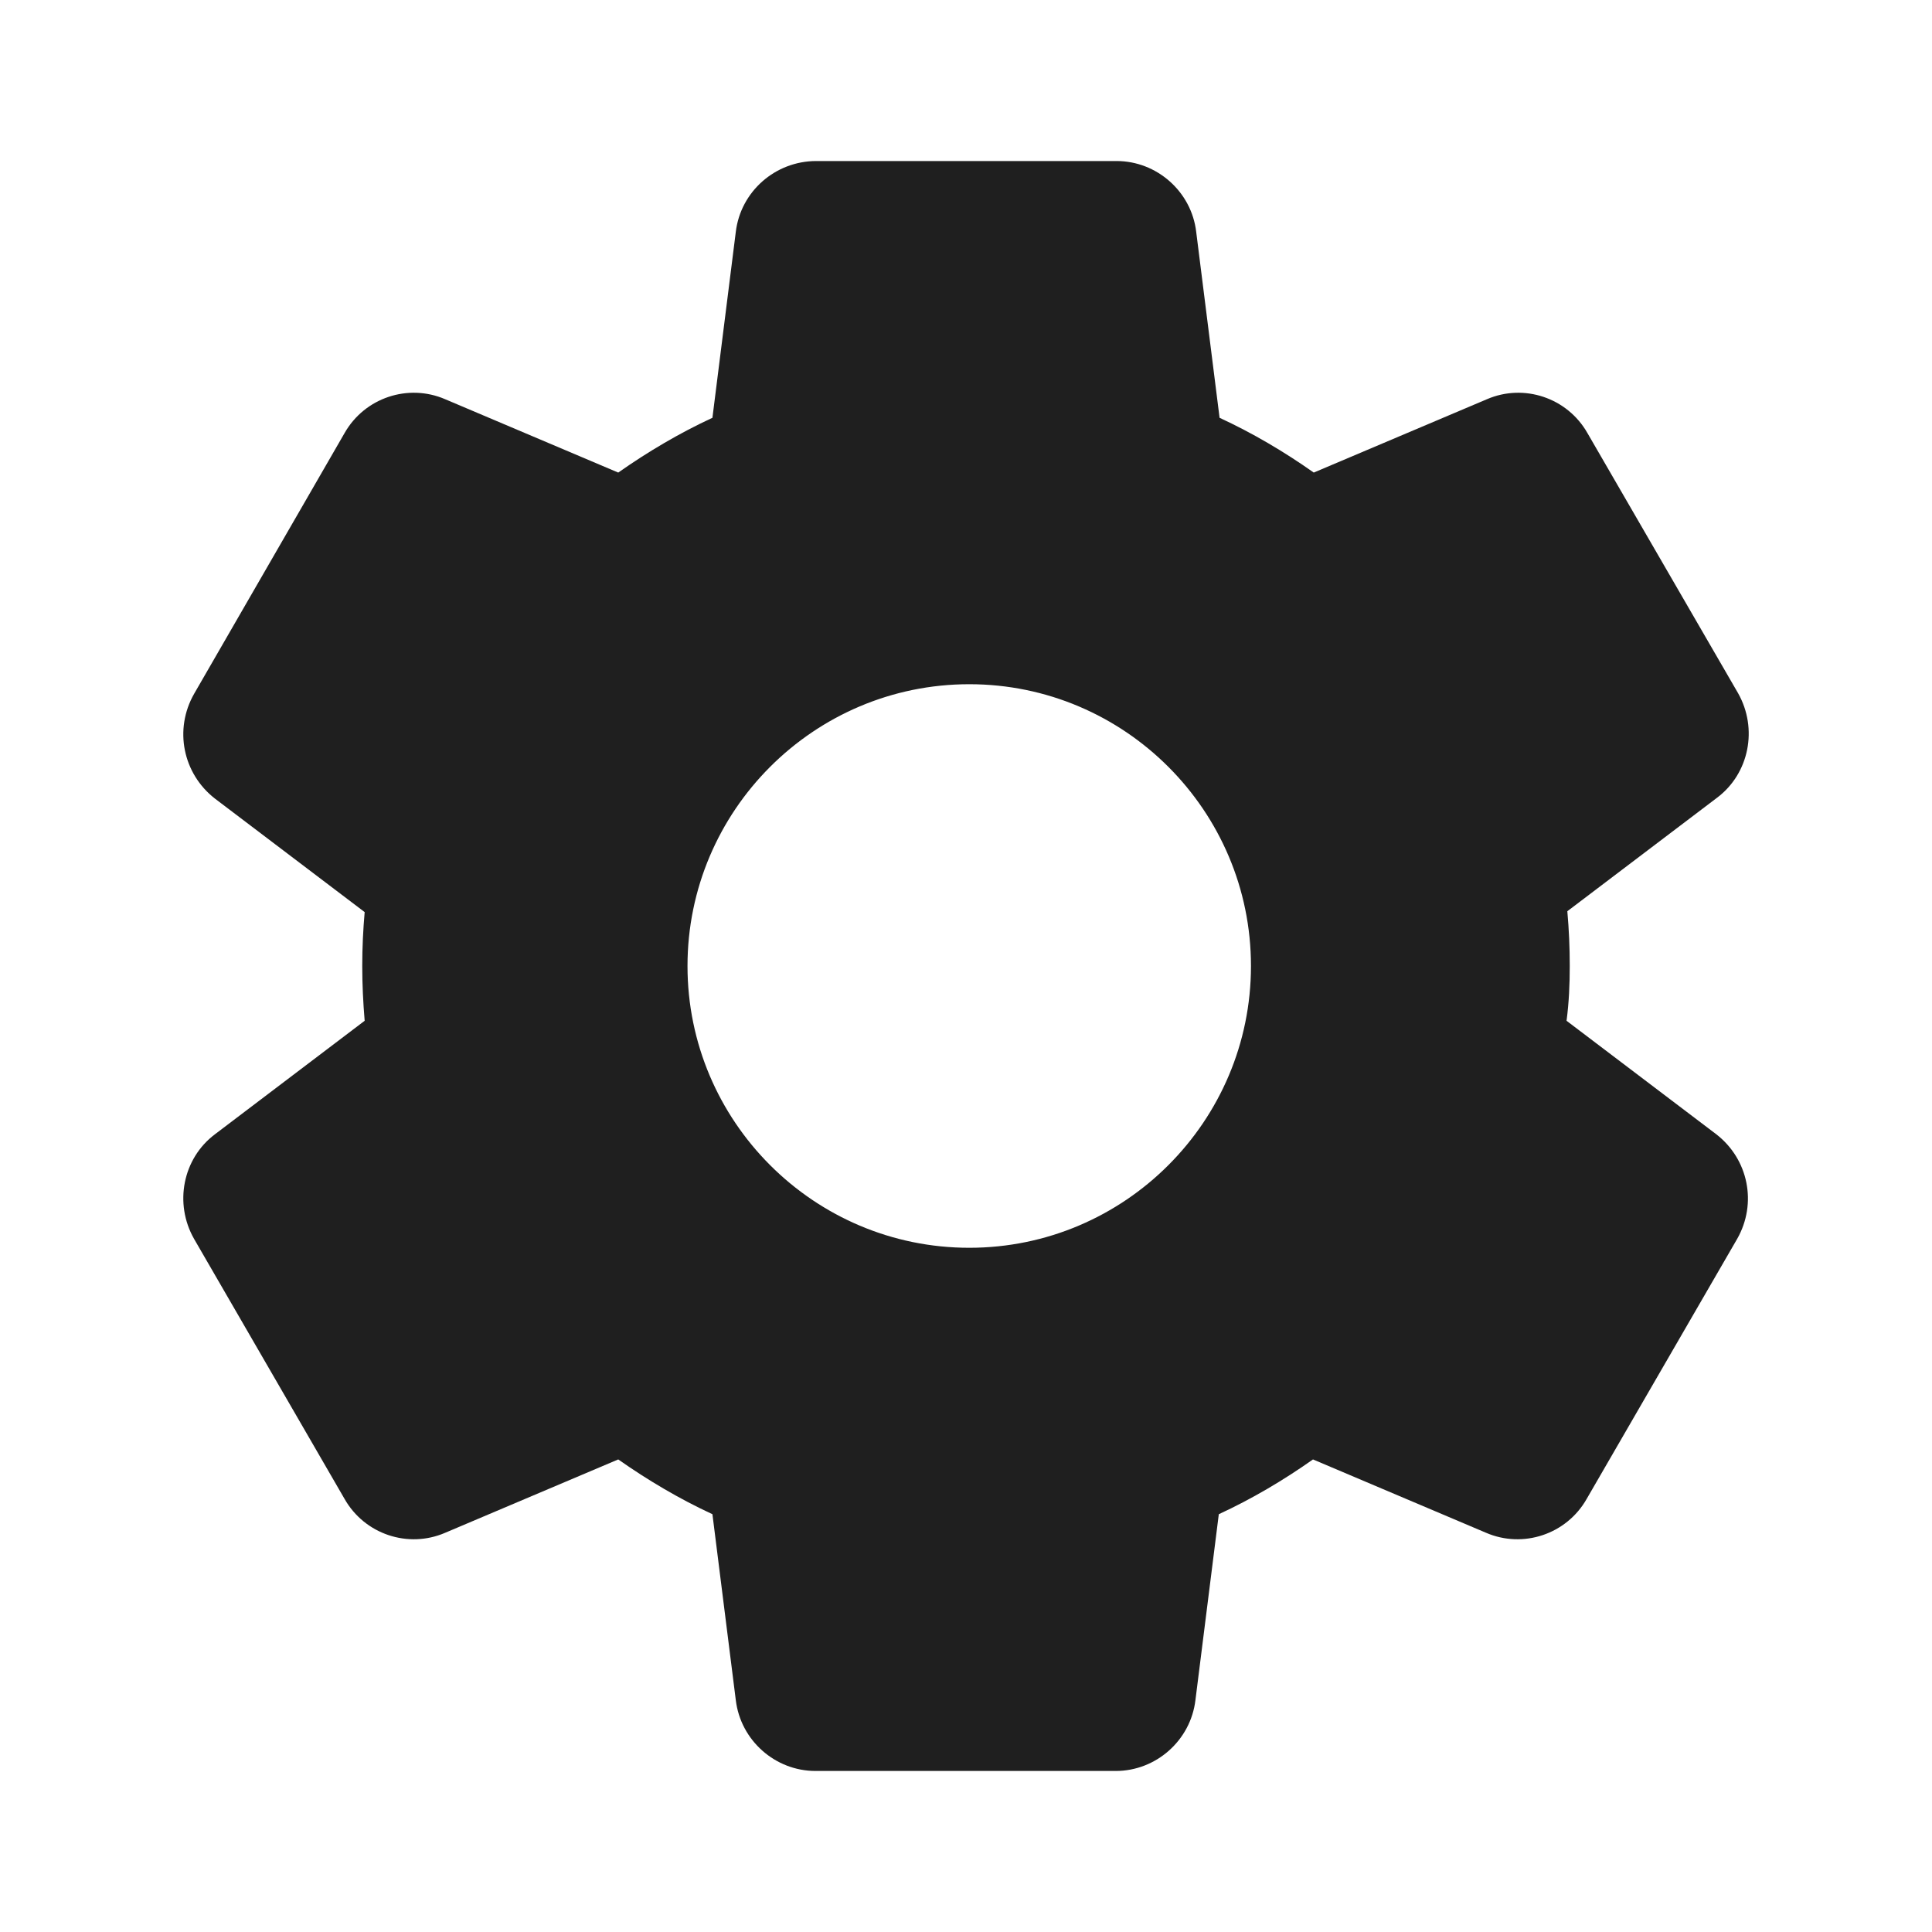 <svg width="20" height="20" viewBox="0 0 20 20" fill="none" xmlns="http://www.w3.org/2000/svg">
<path d="M16.25 10C16.25 9.808 16.242 9.625 16.225 9.433L17.775 8.258C18.108 8.008 18.2 7.542 17.992 7.175L16.433 4.483C16.225 4.117 15.775 3.967 15.392 4.133L13.6 4.892C13.292 4.675 12.967 4.483 12.625 4.325L12.383 2.4C12.334 1.983 11.975 1.667 11.559 1.667H8.45C8.025 1.667 7.667 1.983 7.617 2.4L7.375 4.325C7.034 4.483 6.709 4.675 6.4 4.892L4.609 4.133C4.225 3.967 3.775 4.117 3.567 4.483L2.009 7.183C1.8 7.55 1.892 8.008 2.225 8.267L3.775 9.442C3.759 9.625 3.75 9.808 3.75 10C3.75 10.192 3.759 10.375 3.775 10.567L2.225 11.742C1.892 11.992 1.8 12.458 2.009 12.825L3.567 15.517C3.775 15.883 4.225 16.033 4.609 15.867L6.4 15.108C6.709 15.325 7.034 15.517 7.375 15.675L7.617 17.6C7.667 18.017 8.025 18.333 8.442 18.333H11.55C11.967 18.333 12.325 18.017 12.375 17.6L12.617 15.675C12.959 15.517 13.284 15.325 13.592 15.108L15.383 15.867C15.767 16.033 16.217 15.883 16.425 15.517L17.983 12.825C18.192 12.458 18.1 12 17.767 11.742L16.217 10.567C16.242 10.375 16.25 10.192 16.25 10ZM10.034 12.917C8.425 12.917 7.117 11.608 7.117 10C7.117 8.392 8.425 7.083 10.034 7.083C11.642 7.083 12.95 8.392 12.95 10C12.95 11.608 11.642 12.917 10.034 12.917Z" fill="#1F1F1F"/>
</svg>
